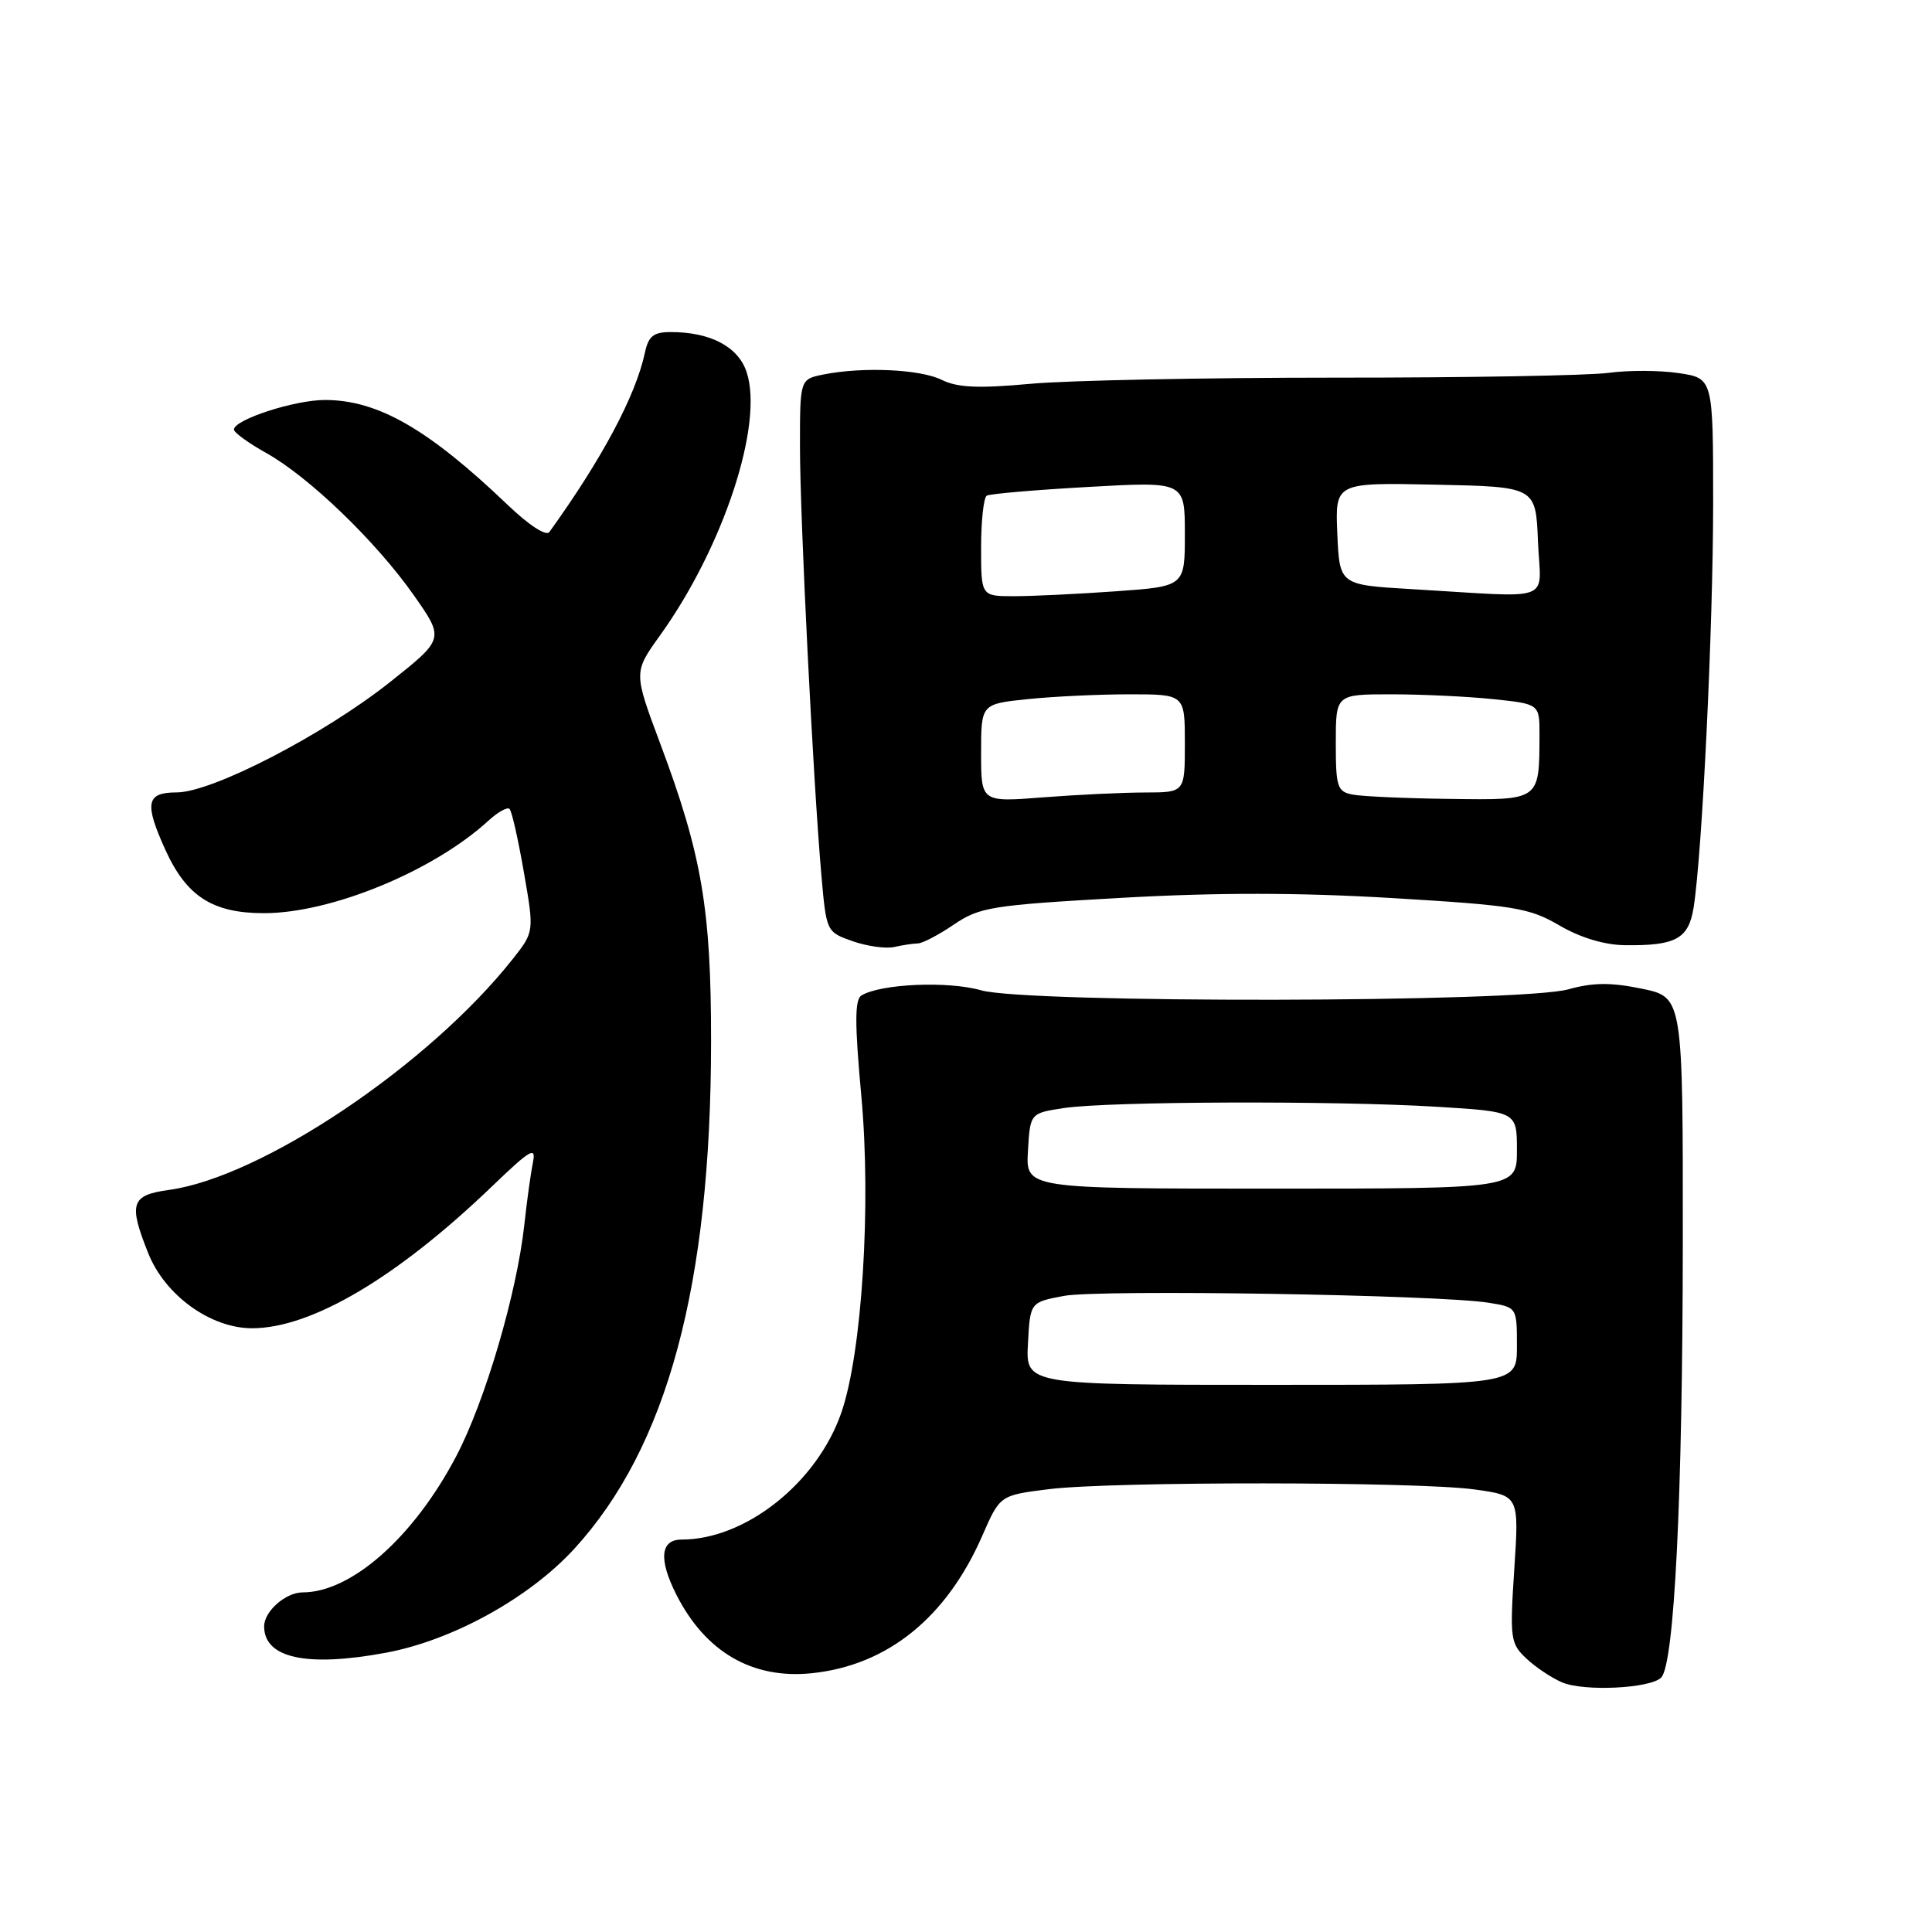 <?xml version="1.0" encoding="UTF-8" standalone="no"?>
<!DOCTYPE svg PUBLIC "-//W3C//DTD SVG 1.1//EN" "http://www.w3.org/Graphics/SVG/1.1/DTD/svg11.dtd" >
<svg xmlns="http://www.w3.org/2000/svg" xmlns:xlink="http://www.w3.org/1999/xlink" version="1.1" viewBox="0 0 256 256">
 <g >
 <path fill="currentColor"
d=" M 220.11 222.29 C 221.86 220.54 222.95 198.53 222.98 164.82 C 223.00 132.14 223.00 132.14 217.57 131.01 C 213.44 130.16 211.10 130.18 207.82 131.09 C 201.51 132.86 136.11 132.96 130.00 131.22 C 125.61 129.96 116.66 130.36 114.14 131.91 C 113.25 132.46 113.25 135.64 114.13 145.23 C 115.46 159.65 114.22 179.30 111.48 187.19 C 108.26 196.48 98.79 204.00 90.32 204.00 C 87.50 204.00 87.25 206.61 89.62 211.30 C 93.48 218.91 99.69 222.52 107.57 221.71 C 117.59 220.67 125.41 214.36 130.16 203.49 C 132.50 198.13 132.50 198.13 139.00 197.32 C 147.42 196.28 187.76 196.31 195.39 197.36 C 201.29 198.18 201.29 198.18 200.65 207.92 C 200.05 217.14 200.13 217.77 202.26 219.77 C 203.49 220.93 205.63 222.35 207.00 222.93 C 209.92 224.16 218.67 223.73 220.11 222.29 Z  M 51.11 219.00 C 59.93 217.37 70.10 211.76 76.08 205.24 C 88.41 191.79 94.21 170.31 94.22 138.00 C 94.23 120.43 93.00 113.26 87.48 98.52 C 83.95 89.08 83.95 89.08 87.44 84.22 C 95.85 72.51 101.21 56.24 98.94 49.33 C 97.83 45.94 94.15 44.00 88.87 44.00 C 86.59 44.00 85.92 44.54 85.45 46.75 C 84.22 52.46 79.78 60.79 72.79 70.50 C 72.37 71.08 70.08 69.59 67.29 66.92 C 56.75 56.84 50.07 53.00 43.05 53.00 C 39.01 53.00 31.00 55.61 31.00 56.92 C 31.00 57.31 32.91 58.70 35.25 60.01 C 40.94 63.18 49.84 71.76 54.83 78.87 C 58.89 84.65 58.89 84.65 51.69 90.37 C 42.90 97.35 28.11 105.00 23.40 105.00 C 19.38 105.00 19.10 106.41 21.90 112.58 C 24.71 118.78 28.16 121.00 34.98 121.00 C 43.91 121.00 57.46 115.41 64.75 108.72 C 65.98 107.59 67.23 106.90 67.52 107.19 C 67.82 107.48 68.67 111.27 69.42 115.60 C 70.79 123.47 70.79 123.47 67.92 127.10 C 56.80 141.15 34.70 155.98 22.40 157.67 C 17.35 158.36 17.00 159.45 19.65 166.08 C 21.88 171.65 27.91 176.00 33.40 176.00 C 41.28 176.00 52.66 169.26 65.31 157.09 C 70.28 152.32 71.05 151.86 70.62 154.00 C 70.34 155.38 69.82 159.09 69.48 162.25 C 68.49 171.35 64.28 185.68 60.44 192.98 C 54.82 203.68 46.56 211.00 40.10 211.00 C 37.85 211.00 35.00 213.51 35.00 215.50 C 35.00 219.72 40.65 220.94 51.11 219.00 Z  M 121.61 125.01 C 122.22 125.01 124.37 123.88 126.39 122.51 C 129.79 120.20 131.41 119.94 148.40 118.98 C 161.23 118.25 172.09 118.26 184.50 119.00 C 200.70 119.97 202.63 120.29 206.62 122.62 C 209.36 124.23 212.57 125.20 215.24 125.24 C 222.06 125.34 223.76 124.41 224.42 120.21 C 225.56 112.89 226.99 83.18 227.00 66.81 C 227.00 50.12 227.00 50.12 222.44 49.44 C 219.93 49.06 215.77 49.05 213.19 49.40 C 210.61 49.76 194.32 50.05 177.00 50.04 C 159.68 50.04 141.45 50.40 136.50 50.86 C 129.63 51.49 126.86 51.36 124.80 50.34 C 121.95 48.92 114.36 48.58 109.12 49.62 C 106.00 50.25 106.00 50.25 106.00 59.13 C 106.00 68.59 107.75 103.55 108.84 116.00 C 109.50 123.47 109.51 123.50 113.00 124.72 C 114.92 125.39 117.40 125.73 118.50 125.48 C 119.60 125.23 121.00 125.02 121.61 125.01 Z  M 136.21 178.02 C 136.50 172.55 136.50 172.55 141.00 171.71 C 145.69 170.84 190.70 171.56 197.25 172.62 C 201.00 173.22 201.00 173.22 201.00 178.36 C 201.00 183.50 201.00 183.50 168.46 183.50 C 135.91 183.50 135.91 183.50 136.21 178.02 Z  M 136.21 152.50 C 136.50 147.50 136.50 147.50 141.00 146.82 C 146.93 145.93 176.89 145.83 190.34 146.65 C 201.00 147.30 201.00 147.30 201.00 152.40 C 201.00 157.50 201.00 157.50 168.46 157.50 C 135.91 157.50 135.91 157.50 136.21 152.50 Z  M 130.00 99.79 C 130.00 93.28 130.00 93.28 136.15 92.64 C 139.53 92.29 145.60 92.00 149.65 92.00 C 157.00 92.00 157.00 92.00 157.00 98.50 C 157.00 105.00 157.00 105.00 151.75 105.01 C 148.86 105.01 142.79 105.30 138.25 105.65 C 130.00 106.30 130.00 106.30 130.00 99.79 Z  M 179.25 105.29 C 177.19 104.90 177.00 104.30 177.00 98.43 C 177.00 92.00 177.00 92.00 184.35 92.00 C 188.40 92.00 194.47 92.29 197.85 92.64 C 204.00 93.28 204.00 93.28 203.99 97.39 C 203.96 106.13 204.12 106.02 192.13 105.86 C 186.29 105.79 180.49 105.53 179.25 105.29 Z  M 130.00 72.56 C 130.00 69.02 130.34 65.92 130.75 65.68 C 131.16 65.43 137.24 64.91 144.25 64.52 C 157.00 63.80 157.00 63.80 157.00 70.75 C 157.00 77.70 157.00 77.70 147.85 78.35 C 142.81 78.71 136.74 79.00 134.35 79.00 C 130.00 79.00 130.00 79.00 130.00 72.56 Z  M 187.00 78.06 C 177.50 77.50 177.50 77.50 177.20 70.72 C 176.91 63.94 176.91 63.94 190.20 64.22 C 203.50 64.50 203.50 64.50 203.79 71.75 C 204.13 80.02 206.32 79.19 187.00 78.06 Z "/>
</g>
</svg>